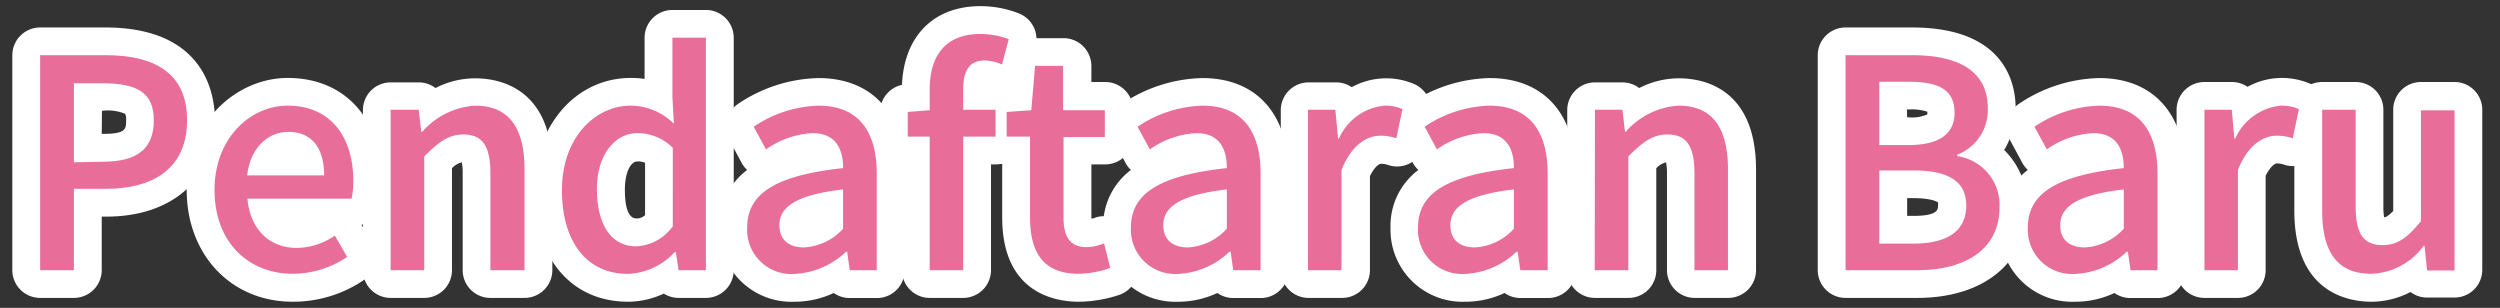 <svg id="レイヤー_1" data-name="レイヤー 1" xmlns="http://www.w3.org/2000/svg" viewBox="0 0 203 25"><rect x="0" y="0" width="203" height="25" fill="#333333" stroke="none"/><defs><style>.cls-1{fill:#fff;}.cls-2{fill:#e86d99;}</style></defs><path class="cls-1" d="M6,24.19H3.26A2.26,2.26,0,0,1,1,21.94V4.48A2.26,2.26,0,0,1,3.26,2.23H8.54c8,0,8.91,5.27,8.91,7.53,0,4.76-3.46,7.83-8.82,7.83H8.26v4.35A2.26,2.26,0,0,1,6,24.19ZM8.26,10.87h.11c1.87,0,1.87-.39,1.87-1.11a1,1,0,0,0-.08-.52h0A3.68,3.68,0,0,0,8.28,9h0Z"/><path class="cls-1" d="M23.76,24.5c-5,0-8.6-3.82-8.6-9.08,0-5.69,4.17-9.09,8.2-9.09C28,6.33,31,9.63,31,14.74a9,9,0,0,1-.2,1.87,2.24,2.24,0,0,1-1.44,1.65l.84,1.53a2.26,2.26,0,0,1-.73,3A10.23,10.23,0,0,1,23.76,24.5Z"/><path class="cls-1" d="M42.54,24.19H39.82a2.25,2.25,0,0,1-2.25-2.25V14.07a4.29,4.29,0,0,0-.07-.89,1.64,1.64,0,0,0-.8.48v8.28a2.25,2.25,0,0,1-2.25,2.25H31.72a2.25,2.25,0,0,1-2.25-2.25v-13a2.25,2.25,0,0,1,2.25-2.25H34a2.23,2.23,0,0,1,1.36.46,7,7,0,0,1,3.23-.79c1.88,0,6.26.72,6.26,7.41v8.2A2.26,2.26,0,0,1,42.54,24.19Z"/><path class="cls-1" d="M51,24.5c-4.63,0-7.63-3.56-7.63-9.08,0-5.18,3.37-9.09,7.84-9.09a6.68,6.68,0,0,1,1.13.08V3.06A2.26,2.26,0,0,1,54.6.81h2.72a2.26,2.26,0,0,1,2.26,2.25V21.94a2.26,2.26,0,0,1-2.26,2.25H55.1a2.25,2.25,0,0,1-1.2-.35A6.9,6.9,0,0,1,51,24.5Zm.74-11.39c-.51,0-1,.86-1,2.29,0,1.07.16,2.34.94,2.34a1,1,0,0,0,.7-.27V13.22A1.42,1.42,0,0,0,51.74,13.11Z"/><path class="cls-1" d="M64.5,24.5a5.85,5.85,0,0,1-6.09-6,5.67,5.67,0,0,1,2.26-4.7,2.18,2.18,0,0,1-.44-.56l-1-1.85a2.25,2.25,0,0,1,.77-3,12.11,12.11,0,0,1,6.46-2.05c4.38,0,7,2.9,7,7.77v7.84a2.25,2.25,0,0,1-2.25,2.25H69a2.26,2.26,0,0,1-1.3-.41A7.45,7.45,0,0,1,64.5,24.5Z"/><path class="cls-1" d="M78.21,24.19H75.49a2.25,2.25,0,0,1-2.25-2.25V13.3a2.26,2.26,0,0,1-1.78-2.21v-2a2.26,2.26,0,0,1,1.78-2.2C73.41,2.92,75.82.5,79.61.5a8.58,8.58,0,0,1,3.13.59,2.26,2.26,0,0,1,1.35,2.67l-.55,2.06a2.26,2.26,0,0,1-1.16,1.44,2.26,2.26,0,0,1,.72,1.65v2.18a2.26,2.26,0,0,1-2.26,2.26h-.37v8.59A2.26,2.26,0,0,1,78.21,24.19ZM73.71,9.05h0Z"/><path class="cls-1" d="M87.59,24.5c-1.87,0-6.21-.67-6.21-6.83V13.32a2.27,2.27,0,0,1-1.89-2.23v-2a2.26,2.26,0,0,1,2.1-2.25h.11l.14-1.68a2.25,2.25,0,0,1,2.25-2.06h2.27a2.26,2.26,0,0,1,2.26,2.25V6.66h1.13A2.25,2.25,0,0,1,92,8.91v2.18a2.26,2.26,0,0,1-2.25,2.26H88.62v4.39l.13,0a2.26,2.26,0,0,1,3.09,1.53l.5,2a2.26,2.26,0,0,1-1.5,2.69A10.69,10.69,0,0,1,87.59,24.5Zm1.08-6.28ZM81.74,9.05h0Z"/><path class="cls-1" d="M95.67,24.5a5.85,5.85,0,0,1-6.09-6,5.66,5.66,0,0,1,2.25-4.7,2.14,2.14,0,0,1-.43-.56l-1-1.85a2.25,2.25,0,0,1,.77-3,12.11,12.11,0,0,1,6.46-2.05c4.38,0,7,2.9,7,7.77v7.84a2.26,2.26,0,0,1-2.26,2.25h-2.22a2.26,2.26,0,0,1-1.3-.41A7.45,7.45,0,0,1,95.67,24.5Z"/><path class="cls-1" d="M108.93,24.19h-2.72A2.26,2.26,0,0,1,104,21.94v-13a2.26,2.26,0,0,1,2.26-2.25h2.22a2.23,2.23,0,0,1,1.28.39,5.79,5.79,0,0,1,5.13-.23,2.27,2.27,0,0,1,1.25,2.51l-.5,2.37a2.25,2.25,0,0,1-2.89,1.68,1.66,1.66,0,0,0-.62-.11c-.15,0-.53.26-.89,1v7.66A2.26,2.26,0,0,1,108.93,24.19Z"/><path class="cls-1" d="M119,24.5a5.85,5.85,0,0,1-6.09-6,5.67,5.67,0,0,1,2.26-4.7,2.42,2.42,0,0,1-.44-.56l-1-1.85a2.26,2.26,0,0,1,.77-3,12.11,12.11,0,0,1,6.46-2.05c4.38,0,7,2.9,7,7.77v7.84a2.26,2.26,0,0,1-2.26,2.25h-2.22a2.26,2.26,0,0,1-1.31-.41A7.42,7.42,0,0,1,119,24.5Z"/><path class="cls-1" d="M140.33,24.19h-2.72a2.25,2.25,0,0,1-2.25-2.25V14.07a5.15,5.15,0,0,0-.07-.89,1.64,1.64,0,0,0-.8.48v8.28a2.25,2.25,0,0,1-2.25,2.25h-2.73a2.25,2.25,0,0,1-2.25-2.25v-13a2.25,2.25,0,0,1,2.25-2.25h2.23a2.23,2.23,0,0,1,1.36.46,7.07,7.07,0,0,1,3.23-.79c1.88,0,6.26.72,6.26,7.41v8.2A2.26,2.26,0,0,1,140.33,24.19Zm-4.77-11Z"/><path class="cls-1" d="M155.68,24.19h-5.82a2.26,2.26,0,0,1-2.26-2.25V4.48a2.26,2.26,0,0,1,2.26-2.25h5.39c7.6,0,8.42,4.59,8.42,6.56a6.55,6.55,0,0,1-.93,3.39,6.29,6.29,0,0,1,1.87,4.64C164.61,21.3,161.11,24.19,155.68,24.19Zm-.82-6.66h.51c2,0,2-.53,2-.85a1.5,1.5,0,0,0,0-.24h0s-.4-.35-2-.35h-.51Zm0-8H155a3.15,3.15,0,0,0,1.5-.24s0-.06,0-.13a.22.22,0,0,0,0-.09A4.09,4.09,0,0,0,155,8.89h-.16Z"/><path class="cls-1" d="M168.5,24.5a5.86,5.86,0,0,1-6.1-6,5.67,5.67,0,0,1,2.26-4.7,2.42,2.42,0,0,1-.44-.56l-1-1.85a2.26,2.26,0,0,1,.78-3,12.08,12.08,0,0,1,6.46-2.05c4.37,0,7,2.9,7,7.77v7.84a2.26,2.26,0,0,1-2.26,2.25H173a2.26,2.26,0,0,1-1.31-.41A7.38,7.38,0,0,1,168.5,24.5Z"/><path class="cls-1" d="M181.76,24.19H179a2.26,2.26,0,0,1-2.26-2.25v-13A2.26,2.26,0,0,1,179,6.66h2.22a2.27,2.27,0,0,1,1.28.39,5.79,5.79,0,0,1,5.13-.23,2.28,2.28,0,0,1,1.25,2.51l-.5,2.37a2.25,2.25,0,0,1-2.89,1.68,1.69,1.69,0,0,0-.62-.11c-.15,0-.53.26-.9,1v7.66A2.25,2.25,0,0,1,181.76,24.19Z"/><path class="cls-1" d="M192.56,24.5c-1.88,0-6.26-.72-6.26-7.39V8.91a2.26,2.26,0,0,1,2.26-2.25h2.72a2.25,2.25,0,0,1,2.25,2.25v7.86a5.24,5.24,0,0,0,.06.87c.16,0,.36-.12.74-.51V8.91a2.25,2.25,0,0,1,2.25-2.25h2.73a2.25,2.25,0,0,1,2.25,2.25v13a2.25,2.25,0,0,1-2.25,2.25h-2.23a2.21,2.21,0,0,1-1.35-.45A6.87,6.87,0,0,1,192.56,24.5Z"/><path class="cls-2" d="M3.26,4.48H8.54c3.88,0,6.65,1.35,6.65,5.28s-2.77,5.57-6.56,5.57H6v6.61H3.26Zm5.11,8.65c2.79,0,4.12-1.07,4.12-3.37s-1.44-3-4.21-3H6v6.42Z"/><path class="cls-2" d="M17.42,15.42c0-4.21,2.91-6.84,5.94-6.84,3.46,0,5.33,2.49,5.33,6.16a7.11,7.11,0,0,1-.14,1.39H20.09c.22,2.49,1.78,4,4,4a5.5,5.5,0,0,0,3.1-1l1,1.73a7.87,7.87,0,0,1-4.41,1.37C20.24,22.24,17.42,19.73,17.42,15.42Zm8.9-1.18c0-2.23-1-3.53-2.91-3.53-1.63,0-3.08,1.26-3.34,3.53Z"/><path class="cls-2" d="M31.72,8.91H34l.21,1.8h.07a6.22,6.22,0,0,1,4.31-2.13c2.77,0,4,1.85,4,5.16v8.2H39.82V14.07c0-2.24-.66-3.15-2.2-3.15-1.21,0-2,.62-3.17,1.78v9.24H31.72Z"/><path class="cls-2" d="M45.63,15.42c0-4.21,2.67-6.84,5.58-6.84a5,5,0,0,1,3.51,1.47L54.6,7.89V3.06h2.72V21.94H55.1l-.22-1.47h-.09A5.47,5.47,0,0,1,51,22.24C47.73,22.24,45.63,19.76,45.63,15.42Zm9,3V12a4.06,4.06,0,0,0-2.86-1.19c-1.83,0-3.3,1.73-3.3,4.55S49.6,20,51.64,20A3.82,3.82,0,0,0,54.6,18.41Z"/><path class="cls-2" d="M60.67,18.48c0-2.8,2.36-4.24,7.79-4.83,0-1.52-.57-2.84-2.49-2.84a7.21,7.21,0,0,0-3.77,1.32l-1-1.84a9.9,9.9,0,0,1,5.25-1.71c3.25,0,4.74,2.06,4.74,5.52v7.84H69l-.21-1.5h-.09a6.5,6.5,0,0,1-4.15,1.8A3.59,3.59,0,0,1,60.67,18.48Zm7.79.09V15.38c-3.86.45-5.17,1.44-5.17,2.91,0,1.28.88,1.8,2,1.8A4.61,4.61,0,0,0,68.46,18.57Z"/><path class="cls-2" d="M75.49,11.09H73.71v-2l1.78-.14V7.28c0-2.68,1.21-4.52,4.12-4.52a6.56,6.56,0,0,1,2.3.42l-.55,2.06a3.58,3.58,0,0,0-1.42-.33c-1.16,0-1.73.76-1.73,2.34V8.91h2.63v2.18H78.21V21.94H75.49Z"/><path class="cls-2" d="M83.64,17.67V11.09h-1.9v-2l2-.14.31-3.6h2.27v3.6h3.39v2.18H86.36V17.7c0,1.56.55,2.37,1.9,2.37a4,4,0,0,0,1.39-.31l.5,2a8.28,8.28,0,0,1-2.56.47C84.66,22.24,83.64,20.42,83.64,17.67Z"/><path class="cls-2" d="M91.83,18.48c0-2.8,2.37-4.24,7.79-4.83,0-1.52-.57-2.84-2.48-2.84a7.15,7.15,0,0,0-3.77,1.32l-1-1.84a9.94,9.94,0,0,1,5.26-1.71c3.24,0,4.73,2.06,4.73,5.52v7.84h-2.22l-.21-1.5h-.1a6.45,6.45,0,0,1-4.14,1.8A3.6,3.6,0,0,1,91.83,18.48Zm7.79.09V15.38c-3.86.45-5.16,1.44-5.16,2.91,0,1.28.88,1.8,2,1.8A4.59,4.59,0,0,0,99.62,18.57Z"/><path class="cls-2" d="M106.21,8.91h2.22l.22,2.35h.07a4.5,4.5,0,0,1,3.69-2.68,3.37,3.37,0,0,1,1.47.28l-.5,2.37a3.9,3.9,0,0,0-1.3-.21c-1.07,0-2.34.73-3.15,2.79v8.13h-2.72Z"/><path class="cls-2" d="M115.14,18.48c0-2.8,2.36-4.24,7.79-4.83,0-1.52-.57-2.84-2.49-2.84a7.14,7.14,0,0,0-3.76,1.32l-1-1.84a9.9,9.9,0,0,1,5.25-1.71c3.25,0,4.74,2.06,4.74,5.52v7.84h-2.22l-.22-1.5h-.09a6.48,6.48,0,0,1-4.15,1.8A3.59,3.59,0,0,1,115.14,18.48Zm7.79.09V15.38c-3.86.45-5.16,1.44-5.16,2.91,0,1.28.87,1.8,2,1.8A4.61,4.61,0,0,0,122.93,18.57Z"/><path class="cls-2" d="M129.51,8.91h2.23l.21,1.8H132a6.22,6.22,0,0,1,4.31-2.13c2.77,0,4,1.85,4,5.16v8.2h-2.72V14.07c0-2.24-.66-3.15-2.2-3.15-1.21,0-2,.62-3.17,1.78v9.24h-2.73Z"/><path class="cls-2" d="M149.86,4.48h5.39c3.58,0,6.16,1.16,6.16,4.31a3.88,3.88,0,0,1-2.48,3.77v.12a4,4,0,0,1,3.43,4.14c0,3.46-2.82,5.12-6.68,5.12h-5.82Zm5.09,7.3c2.65,0,3.76-1,3.76-2.63,0-1.82-1.23-2.51-3.69-2.51H152.6v5.14Zm.42,8c2.73,0,4.29-1,4.29-3.1,0-2-1.52-2.84-4.29-2.84H152.6v5.94Z"/><path class="cls-2" d="M164.66,18.48c0-2.8,2.37-4.24,7.79-4.83,0-1.52-.57-2.84-2.49-2.84a7.14,7.14,0,0,0-3.76,1.32l-1-1.84a9.91,9.91,0,0,1,5.26-1.71c3.24,0,4.73,2.06,4.73,5.52v7.84H173l-.22-1.5h-.09a6.48,6.48,0,0,1-4.14,1.8A3.6,3.6,0,0,1,164.66,18.48Zm7.79.09V15.38c-3.86.45-5.16,1.44-5.16,2.91,0,1.28.87,1.8,2,1.8A4.61,4.61,0,0,0,172.45,18.57Z"/><path class="cls-2" d="M179,8.91h2.22l.21,2.35h.07a4.52,4.52,0,0,1,3.7-2.68,3.41,3.41,0,0,1,1.47.28l-.5,2.37a3.9,3.9,0,0,0-1.3-.21c-1.07,0-2.35.73-3.15,2.79v8.13H179Z"/><path class="cls-2" d="M188.56,17.11V8.91h2.72v7.86c0,2.23.64,3.13,2.18,3.13,1.21,0,2-.57,3.12-1.94v-9h2.73v13h-2.23l-.21-2h-.07a5.48,5.48,0,0,1-4.24,2.27C189.76,22.24,188.56,20.42,188.56,17.11Z"/></svg>